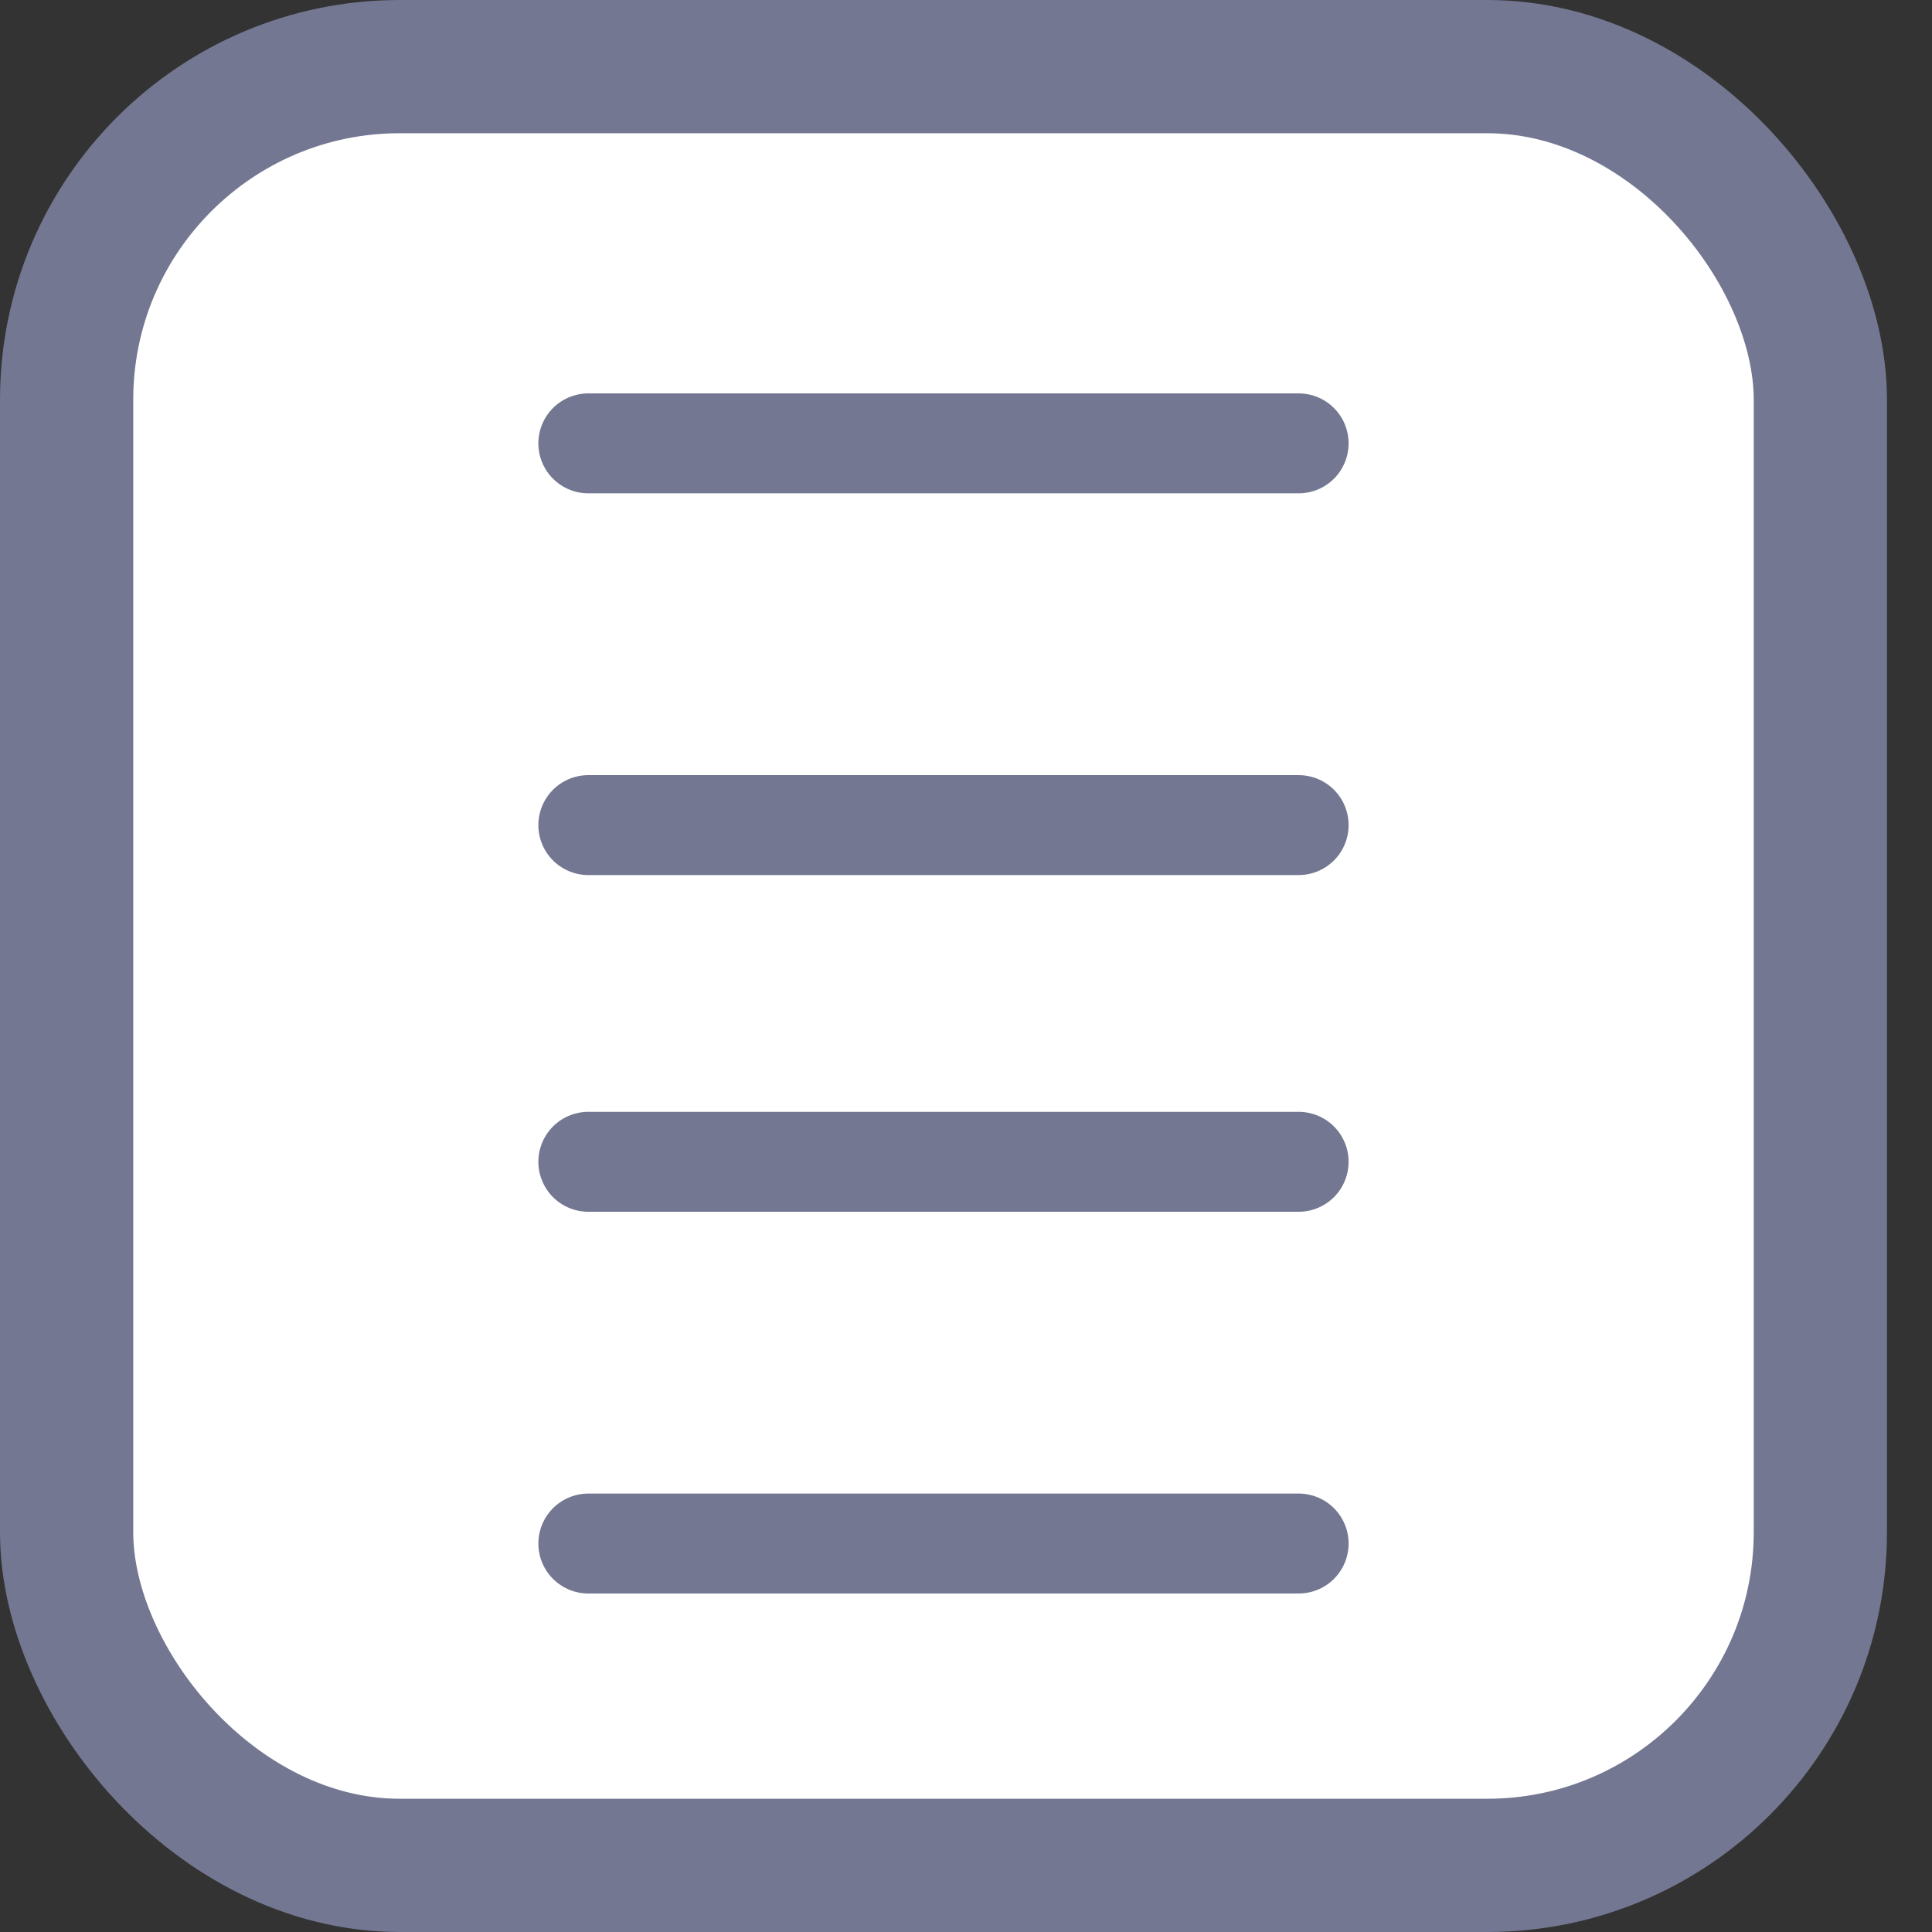 <svg width="29" height="29" viewBox="0 0 29 29" fill="none" xmlns="http://www.w3.org/2000/svg">
<rect x="0" y="0" width="29" height="29" fill="#333333" stroke="none"/>
<rect x="1" y="1" width="26.324" height="27" rx="5" fill="white" stroke="#737791" stroke-width="2"/>
<line x1="8.831" y1="6.655" x2="19.493" y2="6.655" stroke="#737791" stroke-width="1.5" stroke-linecap="round"/>
<line x1="8.831" y1="12.385" x2="19.493" y2="12.385" stroke="#737791" stroke-width="1.5" stroke-linecap="round"/>
<line x1="8.831" y1="17.439" x2="19.493" y2="17.439" stroke="#737791" stroke-width="1.5" stroke-linecap="round"/>
<line x1="8.831" y1="23.169" x2="19.493" y2="23.169" stroke="#737791" stroke-width="1.5" stroke-linecap="round"/>
</svg>
